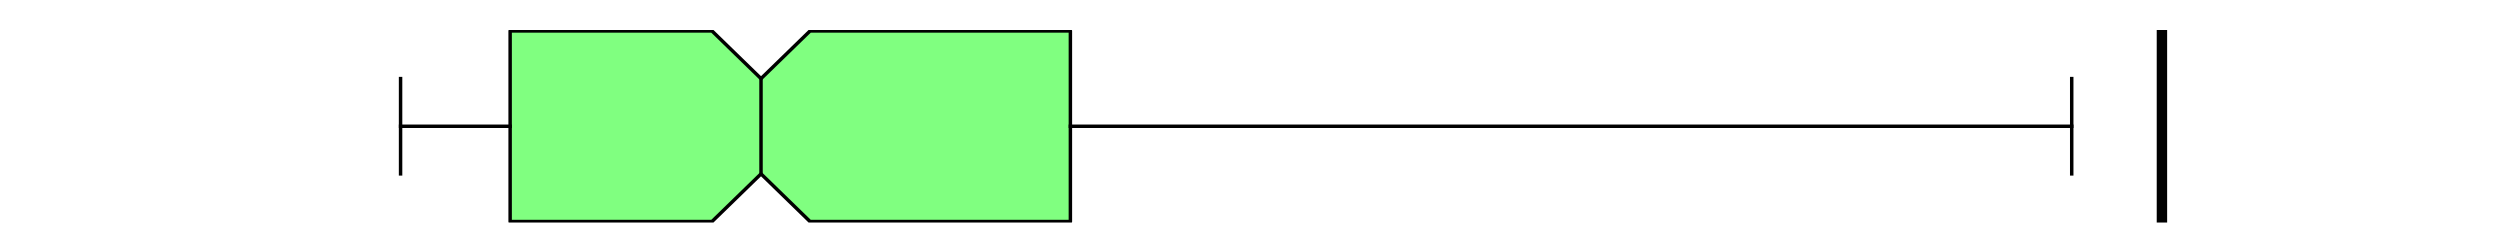 <?xml version="1.0" encoding="utf-8" standalone="no"?>
<!DOCTYPE svg PUBLIC "-//W3C//DTD SVG 1.1//EN"
  "http://www.w3.org/Graphics/SVG/1.1/DTD/svg11.dtd">
<svg xmlns:xlink="http://www.w3.org/1999/xlink" width="720pt" height="72pt" viewBox="0 0 720 72" xmlns="http://www.w3.org/2000/svg" version="1.1">
 <defs>
  <style type="text/css">*{stroke-linejoin: round; stroke-linecap: butt}</style>
 </defs>
 <g id="figure_1">
  <g id="patch_1">
   <path d="M 0 72 
L 720 72 
L 720 0 
L 0 0 
z
" style="fill: #ffffff"/>
  </g>
  <g id="axes_1">
   <g id="patch_2">
    <path d="M 90 64.08 
L 648 64.08 
L 648 8.64 
L 90 8.64 
z
" style="fill: #ffffff"/>
   </g>
   <g id="matplotlib.axis_1"/>
   <g id="matplotlib.axis_2"/>
   <g id="patch_3">
    <path d="M 146.919 63.803 
L 146.919 8.917 
L 205.055 8.917 
L 219.172 22.639 
L 233.289 8.917 
L 308.27 8.917 
L 308.27 63.803 
L 233.289 63.803 
L 219.172 50.081 
L 205.055 63.803 
L 146.919 63.803 
z
" clip-path="url(#pde25290646)" style="fill: #80ff80; stroke: #000000; stroke-linejoin: miter"/>
   </g>
   <g id="line2d_1">
    <path d="M 146.919 36.36 
L 115.364 36.36 
" clip-path="url(#pde25290646)" style="fill: none; stroke: #000000; stroke-linecap: square"/>
   </g>
   <g id="line2d_2">
    <path d="M 308.27 36.36 
L 596.656 36.36 
" clip-path="url(#pde25290646)" style="fill: none; stroke: #000000; stroke-linecap: square"/>
   </g>
   <g id="line2d_3">
    <path d="M 115.364 50.081 
L 115.364 22.639 
" clip-path="url(#pde25290646)" style="fill: none; stroke: #000000; stroke-linecap: square"/>
   </g>
   <g id="line2d_4">
    <path d="M 596.656 50.081 
L 596.656 22.639 
" clip-path="url(#pde25290646)" style="fill: none; stroke: #000000; stroke-linecap: square"/>
   </g>
   <g id="line2d_5">
    <path d="M 622.636 64.08 
L 622.636 -1 
" clip-path="url(#pde25290646)" style="fill: none; stroke: #000000; stroke-width: 3; stroke-linecap: square"/>
   </g>
   <g id="line2d_6">
    <path d="M 219.172 50.081 
L 219.172 22.639 
" clip-path="url(#pde25290646)" style="fill: none; stroke: #000000; stroke-linecap: square"/>
   </g>
  </g>
 </g>
 <defs>
  <clipPath id="pde25290646">
   <rect x="90" y="8.64" width="558" height="55.44"/>
  </clipPath>
 </defs>
</svg>
